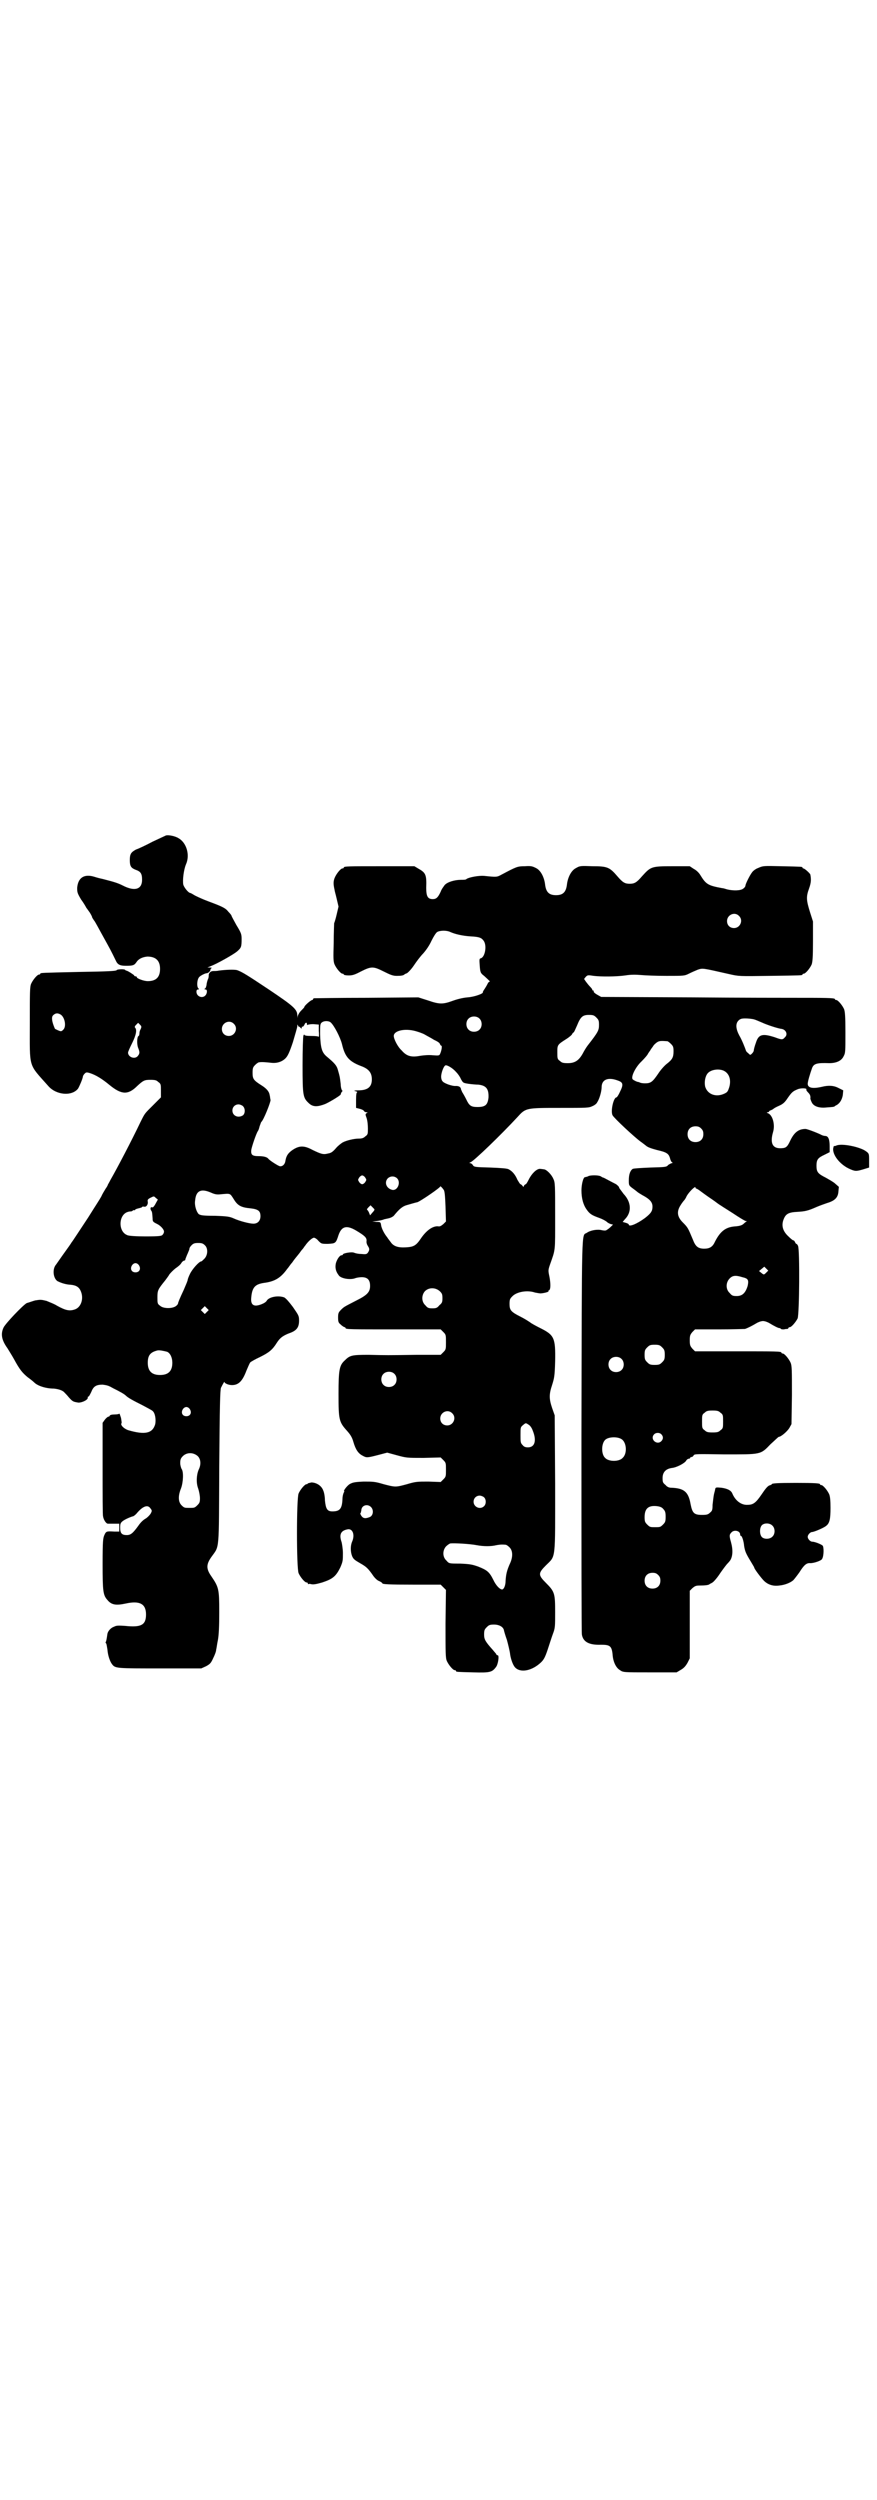 <?xml version="1.0" standalone="no"?>
<!DOCTYPE svg PUBLIC "-//W3C//DTD SVG 20010904//EN"
 "http://www.w3.org/TR/2001/REC-SVG-20010904/DTD/svg10.dtd">
<svg version="1.0" xmlns="http://www.w3.org/2000/svg"
 width="1000pt" height="2850pt" viewBox="0 0 1000 2850"
 preserveAspectRatio="xMidYMid meet">
<g transform="translate(0,2850) scale(0.5,-0.5)"
fill="#000000" stroke="none">
<path d="M378 3795 c-2 -1 -15 -7 -30 -14 -15 -8 -32 -16 -38 -18 -11 -6 -14
-10 -14 -24 0 -14 3 -18 13 -22 12 -4 15 -9 15 -23 0 -22 -17 -27 -44 -13 -12
6 -19 8 -46 15 -5 1 -13 3 -19 5 -23 7 -37 -2 -39 -25 0 -10 0 -12 9 -27 6 -8
11 -17 12 -19 1 -1 5 -7 8 -11 3 -5 5 -9 5 -10 0 -1 2 -4 4 -7 4 -5 6 -10 31
-55 9 -16 17 -33 19 -37 4 -9 9 -12 23 -12 16 0 19 1 24 8 5 8 14 12 25 13 19
0 29 -9 29 -28 0 -19 -9 -28 -28 -28 -9 0 -25 6 -25 9 0 1 -1 2 -3 2 -2 0 -3
1 -3 2 0 1 -15 11 -18 11 -1 0 -2 1 -3 2 -3 2 -19 1 -19 -1 -1 -2 -21 -3 -85
-4 -88 -2 -89 -2 -89 -4 0 -1 -1 -2 -3 -2 -4 0 -14 -12 -18 -21 -3 -7 -3 -19
-3 -90 0 -105 -4 -91 42 -143 18 -21 54 -24 68 -6 3 5 10 21 11 27 0 2 2 5 4
7 3 3 4 4 13 1 12 -4 26 -12 44 -27 27 -22 42 -23 63 -2 14 13 17 14 30 14 11
0 14 -1 18 -5 6 -4 6 -6 6 -20 l0 -15 -17 -17 c-21 -21 -19 -18 -30 -40 -19
-40 -53 -105 -68 -131 -3 -6 -6 -11 -6 -11 0 -1 -2 -5 -5 -9 -3 -5 -8 -13 -10
-18 -5 -9 -10 -16 -30 -48 -16 -24 -36 -55 -38 -57 -1 -2 -8 -12 -16 -23 -8
-11 -16 -23 -19 -27 -9 -10 -7 -31 3 -38 6 -3 16 -7 27 -8 17 -1 24 -6 28 -20
4 -15 -2 -31 -14 -36 -13 -5 -22 -3 -42 8 -6 4 -17 8 -24 11 -12 3 -14 3 -26
1 -7 -2 -15 -5 -19 -6 -9 -5 -49 -47 -53 -56 -7 -15 -4 -29 9 -47 3 -5 10 -16
15 -25 13 -24 19 -31 31 -41 7 -5 13 -10 15 -12 8 -8 27 -14 45 -14 10 -1 20
-4 24 -9 1 -1 6 -6 10 -11 9 -10 10 -10 22 -12 9 0 23 7 21 12 0 1 1 2 2 2 1
0 3 4 6 10 5 13 11 17 26 17 8 -1 13 -2 20 -6 5 -3 14 -7 19 -10 6 -3 12 -7
14 -9 5 -5 16 -11 38 -22 11 -6 21 -11 23 -13 6 -5 8 -20 6 -30 -6 -21 -23
-25 -61 -14 -10 3 -19 12 -16 16 1 0 0 6 -1 12 -2 6 -3 10 -4 10 0 -1 -5 -2
-11 -2 -6 0 -10 -1 -11 -3 0 -1 -1 -2 -3 -2 -1 0 -5 -3 -8 -7 l-5 -7 0 -104
c0 -58 0 -107 1 -109 1 -8 7 -17 11 -17 1 0 8 0 15 0 l11 0 0 -9 0 -9 -11 0
c-18 1 -19 1 -23 -8 -3 -7 -4 -12 -4 -66 0 -62 1 -71 11 -82 9 -11 19 -13 42
-8 32 7 46 -1 46 -25 0 -24 -11 -30 -48 -26 -15 1 -20 1 -25 -2 -7 -2 -14 -10
-15 -16 -2 -14 -3 -18 -4 -19 -1 0 0 -2 1 -3 1 -1 2 -8 3 -14 1 -14 6 -28 11
-34 7 -9 11 -9 110 -9 l93 0 11 5 c9 5 11 7 16 18 4 8 7 16 7 20 1 3 2 13 4
22 2 11 3 31 3 63 0 53 -1 57 -18 82 -12 17 -12 27 0 44 19 27 17 8 18 206 1
138 2 176 4 180 5 10 8 15 8 13 0 -3 9 -7 17 -7 15 0 24 9 33 33 4 9 7 17 9
19 1 1 11 7 22 12 20 10 28 16 38 32 7 11 13 16 28 22 18 6 23 14 23 29 0 11
-1 12 -14 31 -9 12 -16 20 -20 22 -14 5 -35 1 -40 -8 -1 -2 -5 -5 -10 -7 -19
-8 -27 -3 -25 15 2 23 9 30 29 33 24 3 38 11 53 32 3 3 7 10 11 14 6 9 10 13
17 22 2 3 5 7 7 9 2 2 4 6 6 8 6 9 16 18 20 18 2 0 7 -3 10 -7 7 -7 7 -7 22
-7 17 1 18 1 24 20 7 20 18 23 39 11 22 -13 25 -17 25 -24 -1 -4 1 -9 3 -12 4
-6 4 -9 0 -15 -3 -4 -5 -4 -16 -3 -7 0 -14 2 -16 3 -5 2 -24 -1 -25 -4 0 -1
-1 -2 -3 -2 -4 0 -10 -8 -13 -18 -2 -9 -1 -18 6 -27 4 -8 27 -12 39 -7 3 1 9
2 14 2 13 0 19 -6 19 -20 0 -14 -7 -21 -31 -33 -27 -14 -28 -14 -35 -21 -6 -6
-7 -8 -7 -18 0 -10 1 -12 6 -16 4 -4 8 -6 9 -6 1 0 2 -1 2 -2 0 -3 12 -3 114
-3 l103 0 6 -6 c6 -6 6 -7 6 -23 0 -16 0 -17 -6 -23 l-6 -6 -54 0 c-70 -1 -68
-1 -110 0 -39 0 -43 -1 -55 -13 -12 -11 -14 -21 -14 -76 0 -60 1 -64 20 -85 7
-8 11 -14 14 -25 5 -17 11 -26 21 -31 9 -5 10 -5 37 2 l19 5 22 -6 c22 -6 23
-6 61 -6 l39 1 6 -6 c6 -6 6 -7 6 -22 0 -15 0 -16 -6 -22 l-6 -6 -28 1 c-25 0
-29 0 -49 -6 -26 -7 -26 -7 -53 0 -20 6 -24 6 -46 6 -21 -1 -25 -2 -32 -6 -6
-4 -15 -16 -12 -16 1 0 0 -1 -1 -3 -1 -2 -3 -8 -3 -15 -1 -22 -6 -28 -23 -28
-12 0 -15 6 -17 25 0 9 -2 19 -4 23 -4 11 -16 18 -27 18 -4 -1 -8 -2 -8 -2 0
-1 -1 -2 -3 -2 -4 0 -14 -12 -18 -21 -5 -11 -5 -171 0 -182 4 -9 14 -21 18
-21 2 0 3 -1 3 -2 0 -2 1 -2 1 -2 1 1 4 1 7 0 5 -1 11 0 25 4 24 8 31 14 41
34 6 14 6 16 6 33 0 9 -2 21 -3 25 -6 17 -2 26 13 29 12 3 18 -12 11 -28 -4
-9 -4 -23 0 -33 3 -7 6 -9 18 -16 14 -8 18 -11 31 -30 3 -4 9 -10 13 -11 4 -2
7 -4 7 -5 0 -2 13 -3 72 -3 l61 0 6 -6 6 -6 -1 -77 c0 -67 0 -78 3 -85 4 -9
14 -21 18 -21 2 0 3 -1 3 -2 0 -2 1 -2 39 -3 38 -1 43 0 52 12 5 6 8 27 4 27
-2 0 -3 1 -3 2 0 1 -4 5 -8 10 -17 19 -20 24 -20 35 0 10 1 12 6 17 5 5 7 6
17 6 11 0 20 -5 22 -12 0 -1 3 -12 7 -23 3 -11 6 -24 7 -30 1 -11 6 -26 11
-32 12 -14 39 -9 60 11 6 6 9 11 15 29 4 12 9 28 12 36 5 13 5 17 5 49 0 43
-1 47 -21 67 -18 18 -18 22 0 40 23 23 21 8 21 187 l-1 155 -6 17 c-7 21 -7
31 0 52 5 16 6 20 7 54 1 54 -2 60 -34 76 -10 5 -21 11 -23 13 -3 2 -12 8 -22
13 -22 11 -25 15 -25 29 0 10 1 12 6 17 10 11 35 15 52 9 5 -1 11 -2 13 -2 11
1 19 4 18 5 -1 1 0 2 1 2 4 2 4 15 1 31 -3 14 -3 15 1 27 13 37 12 28 12 111
0 70 0 77 -4 85 -4 10 -16 22 -22 22 -1 0 -6 1 -9 1 -7 0 -18 -10 -25 -24 -3
-6 -6 -11 -7 -11 -1 0 -3 -2 -4 -3 -1 -4 -1 -4 -4 0 -1 1 -3 3 -4 3 -1 0 -4 5
-7 10 -5 12 -12 20 -20 24 -3 2 -17 3 -42 4 -35 1 -37 1 -40 6 -1 2 -4 4 -6 4
-2 0 -2 1 1 2 8 3 71 64 107 103 19 21 19 21 98 21 61 0 65 0 73 4 5 2 10 6
11 9 5 7 10 25 10 34 0 18 15 24 38 15 11 -4 12 -9 4 -25 -3 -7 -7 -13 -8 -13
-7 0 -14 -32 -9 -41 4 -7 49 -49 64 -60 3 -2 8 -6 12 -9 4 -4 14 -7 25 -10 22
-5 27 -8 30 -19 1 -4 3 -9 5 -9 1 -1 1 -2 -1 -2 -1 0 -5 -2 -8 -4 -4 -5 -6 -5
-41 -6 -23 -1 -38 -2 -40 -3 -6 -4 -9 -13 -9 -26 0 -12 0 -12 11 -20 4 -3 8
-6 9 -7 1 -1 6 -4 11 -7 17 -9 23 -16 23 -26 0 -10 -3 -15 -17 -26 -19 -14
-37 -21 -37 -15 0 1 -3 3 -7 4 l-7 2 5 6 c16 16 15 39 -3 58 -5 7 -10 13 -10
14 0 2 -3 5 -7 8 -14 7 -28 15 -29 15 -1 0 -3 1 -6 3 -5 3 -25 3 -29 0 -2 -1
-3 -1 -7 -2 -4 0 -8 -17 -8 -30 0 -18 4 -33 12 -44 7 -10 12 -13 29 -19 8 -3
15 -7 17 -9 2 -2 6 -4 9 -5 l5 -1 -5 -5 c-3 -3 -7 -6 -9 -7 -2 -2 -5 -2 -11
-1 -10 3 -27 0 -35 -6 -12 -7 -11 24 -12 -462 0 -246 0 -451 1 -454 3 -17 17
-24 44 -23 20 0 24 -3 26 -22 1 -17 8 -31 17 -36 7 -5 8 -5 68 -5 l61 0 10 6
c7 4 11 9 15 16 l5 10 0 77 0 77 6 6 c6 5 8 6 17 6 12 0 20 1 22 3 1 1 4 2 7
4 3 2 11 11 18 22 7 10 14 19 15 20 0 0 4 4 7 8 6 9 7 24 2 42 -4 14 -4 17 1
22 6 7 20 4 20 -5 0 -2 1 -3 2 -3 2 0 6 -11 7 -23 2 -12 4 -17 15 -35 4 -7 8
-13 8 -14 0 -3 16 -24 22 -30 9 -9 21 -13 35 -11 12 1 25 6 32 12 2 2 9 11 14
18 10 16 16 22 25 21 9 0 26 6 27 10 4 7 4 27 1 30 -3 3 -18 9 -24 9 -4 0 -10
6 -10 11 0 5 6 11 10 11 4 0 26 9 32 14 8 6 10 16 10 41 0 17 -1 26 -3 31 -4
9 -14 21 -18 21 -2 0 -3 1 -3 2 0 2 -10 3 -55 3 -43 0 -55 -1 -55 -3 0 -1 -3
-2 -6 -3 -4 -2 -9 -8 -17 -20 -13 -19 -19 -24 -32 -24 -14 -1 -28 9 -35 26 -3
7 -11 11 -25 13 -12 1 -13 1 -14 -3 0 -2 -2 -8 -3 -13 -1 -5 -2 -15 -3 -23 0
-12 -1 -14 -6 -18 -4 -4 -7 -5 -18 -5 -18 0 -22 4 -26 24 -5 29 -15 37 -45 38
-4 0 -9 2 -12 6 -6 5 -7 6 -7 16 0 13 7 21 21 23 11 1 30 11 33 17 1 2 4 4 5
4 2 0 4 1 4 2 0 1 1 2 3 2 2 0 4 2 5 4 2 3 7 3 69 2 85 0 83 -1 106 23 10 9
18 17 19 17 5 0 19 12 24 20 l5 9 1 66 c0 57 0 67 -3 74 -4 9 -14 21 -18 21
-2 0 -3 1 -3 2 0 3 -12 3 -104 3 l-93 0 -6 6 c-5 6 -6 8 -6 19 0 11 1 13 6 19
l6 6 55 0 c30 0 57 1 59 1 6 2 16 7 26 13 5 3 11 5 15 5 4 0 10 -2 15 -5 8 -5
21 -12 23 -11 1 0 2 -1 3 -2 1 -1 4 -1 7 -1 3 1 6 1 8 1 1 1 2 1 2 2 0 1 1 2
3 2 4 0 14 12 18 20 4 11 5 156 1 165 -1 3 -3 5 -4 5 -1 0 -2 2 -3 4 -1 2 -2
4 -4 4 -1 0 -6 4 -11 9 -12 11 -16 23 -12 36 5 15 11 19 33 20 16 1 23 2 43
11 7 3 18 7 24 9 17 5 25 12 26 26 l1 11 -8 7 c-4 4 -15 10 -22 14 -18 9 -21
13 -21 27 0 14 3 18 18 25 l12 6 0 14 c0 15 -3 23 -10 23 -2 0 -6 1 -8 2 -7 4
-33 14 -37 14 -16 0 -26 -8 -35 -27 -7 -15 -10 -17 -23 -17 -18 0 -23 13 -16
37 5 17 -1 39 -12 43 -3 1 -3 2 0 2 1 0 3 1 3 2 0 1 2 2 5 3 2 1 4 2 5 3 1 1
6 4 13 7 9 4 13 8 19 17 9 13 12 16 22 20 8 4 23 3 21 0 -1 -1 1 -4 4 -7 4 -4
6 -8 5 -14 0 0 1 -4 3 -8 4 -9 16 -14 34 -12 13 1 17 1 19 3 1 1 3 2 5 3 6 4
11 11 13 22 l1 11 -10 5 c-11 6 -23 7 -39 3 -22 -5 -32 -2 -32 7 0 5 5 22 10
36 4 10 11 12 39 11 16 0 28 5 33 16 4 7 4 11 4 54 0 37 -1 47 -3 53 -4 9 -14
21 -18 21 -2 0 -3 1 -3 2 0 3 -22 3 -100 3 -10 0 -112 0 -226 1 l-207 1 -9 5
c-5 3 -9 6 -8 8 0 1 -1 2 -2 2 -2 0 -2 1 -1 1 0 1 -2 4 -5 7 -3 3 -7 8 -10 12
l-4 6 4 5 c4 4 5 4 18 2 17 -2 50 -2 72 1 12 2 23 2 35 1 10 -1 36 -2 59 -2
40 0 41 0 51 5 6 3 15 7 20 9 12 4 10 4 72 -10 22 -5 22 -5 92 -4 73 1 75 1
75 3 0 1 1 2 3 2 4 0 14 12 18 21 2 6 3 16 3 53 l0 45 -7 22 c-8 26 -9 34 -2
53 5 14 5 21 3 32 -1 3 -13 14 -16 14 -1 0 -2 1 -2 2 0 2 -1 2 -48 3 -41 1
-42 1 -53 -4 -6 -2 -12 -7 -14 -10 -6 -8 -15 -27 -15 -30 0 -2 -2 -5 -5 -7 -6
-5 -23 -5 -36 -2 -4 1 -9 3 -12 3 -33 6 -37 9 -50 30 -3 5 -9 11 -15 14 l-9 6
-40 0 c-48 0 -49 -1 -69 -23 -12 -14 -17 -17 -28 -17 -11 0 -16 3 -28 17 -18
21 -23 23 -57 23 -26 1 -29 1 -37 -4 -11 -5 -19 -21 -21 -37 -2 -18 -9 -25
-25 -25 -16 0 -23 7 -25 25 -2 16 -10 32 -21 37 -8 4 -11 5 -25 4 -17 0 -19
-1 -53 -19 -11 -6 -11 -6 -40 -3 -12 1 -34 -3 -40 -7 -1 -2 -7 -2 -13 -2 -14
0 -31 -5 -37 -12 -2 -3 -7 -9 -9 -15 -6 -13 -10 -17 -18 -17 -12 0 -15 7 -15
26 1 29 -1 34 -17 43 l-10 6 -75 0 c-75 0 -86 0 -86 -3 0 -1 -1 -2 -3 -2 -4 0
-14 -12 -18 -22 -3 -8 -3 -14 0 -27 0 -2 3 -12 5 -21 l4 -17 -4 -17 c-2 -9 -5
-19 -6 -21 0 -2 -1 -22 -1 -45 -1 -34 -1 -42 2 -49 4 -9 14 -21 18 -21 2 0 3
-1 3 -2 0 -1 5 -2 11 -2 8 0 13 1 28 9 24 12 28 12 52 0 16 -8 21 -10 30 -10
10 0 15 1 17 3 1 1 3 2 6 3 3 2 10 9 16 18 6 9 15 21 21 27 7 8 14 18 19 29 5
10 10 18 13 20 7 4 22 4 30 0 11 -5 29 -9 47 -10 19 -1 24 -3 29 -10 8 -11 3
-38 -7 -40 -3 -1 -3 -3 -2 -16 1 -16 2 -18 10 -24 12 -11 14 -13 13 -13 -1 0
-4 -2 -5 -5 -2 -4 -5 -9 -7 -12 -3 -4 -4 -7 -4 -7 3 -3 -19 -11 -35 -12 -11
-1 -23 -4 -34 -8 -22 -8 -30 -8 -56 1 l-22 7 -117 -1 c-65 0 -119 -1 -120 -1
-2 0 -3 -1 -3 -2 0 -1 -1 -2 -2 -2 -3 0 -18 -13 -18 -16 0 -1 -3 -4 -7 -8 -4
-4 -7 -9 -8 -13 0 -5 0 -5 -1 2 0 14 -10 22 -65 59 -51 34 -61 40 -72 44 -7 2
-27 1 -42 -1 -4 -1 -10 -1 -13 -1 -6 0 -10 -5 -10 -9 0 -2 0 -7 -2 -10 -1 -3
-3 -9 -3 -13 -1 -4 -2 -8 -4 -8 -1 -1 -1 -2 2 -2 4 0 4 -9 -1 -14 -7 -7 -20
-2 -20 9 0 3 1 5 4 5 2 0 2 1 1 2 -5 3 -4 22 2 27 3 3 13 8 16 8 4 0 9 5 9 8
0 2 1 3 3 4 1 0 -1 1 -4 1 l-6 0 7 3 c14 5 53 27 61 34 9 8 10 10 10 28 0 11
-1 14 -12 32 -6 11 -11 20 -11 21 0 1 -3 5 -7 9 -7 9 -14 12 -46 24 -11 4 -24
10 -30 13 -5 3 -10 6 -11 6 -4 0 -14 12 -16 19 -2 10 1 34 6 46 10 22 1 50
-17 60 -8 5 -24 8 -29 6z m1307 -183 c11 -10 3 -28 -11 -28 -9 0 -16 6 -16 16
0 14 17 22 27 12z m-1547 -225 c10 -6 14 -28 6 -35 -4 -4 -5 -4 -12 -1 -4 2
-7 3 -7 4 -7 16 -8 26 -4 30 5 5 10 6 17 2z m1222 -7 c5 -5 6 -7 6 -16 0 -13
-1 -16 -26 -48 -3 -4 -8 -12 -11 -18 -9 -16 -18 -22 -34 -22 -11 0 -14 1 -18
5 -6 4 -6 6 -6 20 0 17 0 17 22 31 6 4 12 9 12 11 1 1 2 3 3 3 1 0 4 7 8 16 8
20 13 24 27 24 10 0 12 -1 17 -6z m-267 -2 c7 -6 7 -19 1 -25 -6 -7 -19 -7
-25 -1 -7 6 -7 19 -1 25 6 7 19 7 25 1z m626 -2 c4 -1 13 -5 20 -8 11 -5 35
-13 44 -14 10 -2 14 -13 7 -19 -5 -6 -7 -6 -23 0 -28 9 -37 7 -43 -12 -3 -8
-5 -16 -5 -18 0 -2 -2 -5 -4 -7 -4 -4 -4 -4 -9 1 -3 2 -5 5 -5 6 -2 6 -9 24
-15 34 -8 15 -9 27 -2 34 4 4 7 5 16 5 6 0 15 -1 19 -2z m-965 -7 c8 -7 22
-34 26 -50 7 -30 17 -40 47 -51 14 -6 21 -14 21 -29 0 -17 -9 -25 -31 -25 -10
0 -11 -1 -6 -2 3 -1 5 -2 4 -2 -2 0 -3 -5 -3 -18 l0 -18 8 -2 c4 -1 9 -3 10
-5 1 -2 4 -3 6 -3 3 0 3 0 0 -2 -3 -2 -3 -3 0 -11 2 -6 3 -16 3 -24 0 -12 0
-14 -6 -18 -4 -4 -8 -5 -15 -5 -10 0 -28 -4 -37 -9 -3 -2 -10 -7 -15 -13 -7
-8 -11 -11 -18 -12 -11 -3 -16 -1 -35 8 -20 11 -31 10 -46 0 -10 -7 -14 -13
-16 -24 -1 -9 -7 -14 -13 -13 -4 1 -23 13 -26 17 -3 4 -11 6 -22 6 -15 0 -18
3 -17 14 1 7 11 37 15 43 1 1 3 6 4 11 2 5 3 9 4 10 5 4 21 44 21 50 -1 3 -1
8 -2 11 -1 8 -7 15 -18 22 -19 12 -21 15 -21 29 0 11 1 13 6 18 3 3 7 6 9 6 7
1 16 0 26 -1 14 -2 26 2 34 10 5 5 9 13 17 37 5 17 10 34 10 36 0 5 0 5 2 1 1
-2 2 -3 2 -2 0 1 1 0 3 -2 3 -3 3 -3 3 0 0 2 1 3 2 2 1 0 2 1 4 4 2 6 6 7 6 2
0 -2 1 -3 1 -2 1 1 7 2 13 2 l13 -1 0 -15 c1 -9 0 -15 0 -13 -1 1 -6 2 -17 2
-11 0 -16 1 -16 3 0 1 -1 0 -2 -2 -1 -2 -2 -33 -2 -67 0 -72 1 -75 15 -88 9
-8 19 -8 37 -1 13 6 37 21 35 22 0 1 1 3 2 5 2 2 3 3 1 4 -1 1 -3 7 -3 14 -2
17 -2 17 -6 31 -3 12 -8 17 -27 33 -10 9 -13 19 -14 50 0 19 0 23 3 26 5 5 16
5 21 1z m-221 -3 c11 -10 3 -28 -11 -28 -9 0 -16 6 -16 16 0 14 17 22 27 12z
m-212 -12 c-2 -3 -3 -7 -3 -10 0 -3 -1 -6 -2 -6 -4 -2 -4 -20 -1 -27 4 -10 4
-13 -1 -19 -7 -8 -22 -2 -22 8 0 2 4 11 9 21 9 18 12 31 7 36 -1 1 -1 3 2 6
l5 5 4 -4 c4 -4 4 -5 2 -10z m627 -5 c7 -2 16 -5 21 -8 5 -3 15 -8 21 -12 7
-3 13 -7 13 -9 1 -2 2 -4 3 -4 3 0 1 -11 -2 -18 -2 -5 -3 -5 -17 -4 -9 1 -20
0 -27 -1 -21 -4 -32 -2 -44 12 -9 8 -18 26 -18 33 0 12 25 18 50 11z m574 -23
c1 0 5 -3 8 -6 5 -5 6 -7 6 -17 0 -14 -3 -19 -16 -29 -5 -4 -14 -14 -19 -22
-13 -19 -17 -22 -30 -22 -6 0 -11 1 -12 2 -1 0 -2 1 -3 1 -3 0 -11 4 -13 6 -5
5 6 28 20 41 7 7 14 15 15 18 2 3 4 6 5 7 0 1 3 5 6 9 2 4 7 8 10 10 5 3 9 3
23 2z m-482 -70 c4 -4 9 -11 11 -16 5 -9 5 -9 17 -11 7 -1 18 -2 23 -2 18 -2
24 -10 23 -30 -2 -16 -7 -21 -25 -21 -15 0 -19 3 -26 18 -3 6 -7 13 -9 16 -1
3 -3 6 -3 8 -1 4 -5 6 -11 6 -8 -1 -28 6 -31 11 -2 2 -3 7 -3 10 0 9 6 25 10
26 4 1 16 -6 24 -15z m610 3 c13 -6 18 -21 13 -38 -3 -9 -4 -11 -10 -14 -20
-10 -40 -2 -45 16 -2 10 0 23 6 30 7 8 24 11 36 6z m-1096 -81 c6 -6 5 -17 0
-21 -11 -7 -24 -1 -24 11 0 8 6 14 14 14 3 0 8 -2 10 -4z m1045 -51 c4 -4 5
-7 5 -13 0 -11 -7 -18 -18 -18 -11 0 -18 7 -18 18 0 11 7 18 18 18 6 0 9 -1
13 -5z m-766 -112 c3 -5 3 -5 0 -10 -2 -3 -5 -5 -7 -5 -2 0 -5 2 -7 5 -3 5 -3
5 0 10 2 3 5 5 7 5 2 0 5 -2 7 -5z m72 -1 c10 -9 2 -29 -10 -27 -14 3 -19 17
-11 26 6 6 15 6 21 1z m107 -27 c2 -3 3 -12 4 -38 l1 -34 -6 -6 c-5 -4 -8 -6
-12 -5 -12 1 -26 -9 -38 -26 -12 -18 -17 -21 -36 -22 -18 -1 -28 3 -34 12 -3
4 -7 9 -8 11 -6 7 -13 20 -14 28 -1 7 -2 7 -11 7 l-9 1 10 1 c6 1 13 2 17 4 4
1 10 2 13 3 3 1 7 3 9 5 13 16 20 22 32 25 7 2 17 5 22 6 8 3 52 33 52 36 0 1
3 -1 8 -8z m576 3 c1 0 6 -3 11 -7 4 -3 15 -11 24 -17 9 -6 16 -12 17 -12 1
-1 2 -2 3 -2 1 -1 14 -9 28 -18 15 -10 28 -18 30 -18 3 0 3 -1 1 -1 -1 -1 -4
-3 -7 -6 -4 -3 -8 -4 -16 -5 -23 -1 -36 -10 -49 -36 -5 -11 -12 -15 -24 -15
-14 0 -20 5 -26 21 -11 26 -11 27 -23 39 -13 13 -14 25 -5 39 3 5 7 10 8 11 1
1 4 5 6 10 5 9 19 23 20 20 0 -2 1 -3 2 -3z m-1105 -10 c7 -3 12 -4 20 -3 23
2 21 3 30 -11 9 -15 17 -19 38 -21 18 -2 23 -6 23 -18 0 -10 -6 -17 -16 -17
-9 0 -32 6 -45 12 -9 4 -14 5 -43 6 -27 0 -33 1 -37 4 -5 5 -10 20 -8 31 2 23
14 28 38 17z m-128 -24 c-3 -6 -6 -9 -7 -9 -4 2 -6 -1 -4 -6 3 -4 3 -5 4 -19
0 -7 1 -8 9 -12 9 -4 17 -13 17 -18 0 -2 -1 -5 -3 -7 -2 -3 -6 -4 -39 -4 -20
0 -39 1 -42 3 -21 8 -20 47 2 53 3 1 6 1 7 1 1 0 3 1 4 2 1 1 3 1 4 1 0 -1 1
-1 1 0 0 2 4 3 8 4 4 1 8 2 8 3 0 1 2 1 4 1 5 -2 10 4 9 11 -1 4 0 6 6 9 8 4
8 4 12 0 l5 -4 -5 -9z m499 -14 c0 -1 -2 -4 -5 -7 l-5 -6 -2 5 c-1 3 -3 6 -4
7 -2 1 -1 3 2 6 l5 5 4 -4 c3 -3 5 -5 5 -6z m-387 -81 c8 -7 7 -23 -1 -31 -3
-3 -6 -6 -7 -6 -5 0 -21 -18 -26 -29 -3 -6 -5 -12 -5 -13 0 -2 -3 -9 -9 -23
-9 -19 -13 -29 -13 -31 0 -1 -2 -4 -5 -6 -8 -6 -29 -6 -36 1 -6 4 -6 6 -6 19
0 16 1 18 18 39 2 3 7 9 9 13 3 4 9 10 14 14 6 4 12 9 14 13 2 3 5 5 7 5 1 0
2 2 2 4 1 2 3 8 5 12 2 5 4 9 4 11 0 2 2 5 5 8 4 4 7 5 15 5 8 0 11 -1 15 -5z
m-150 -46 c5 -8 1 -16 -8 -16 -9 0 -13 8 -8 16 2 3 5 5 8 5 3 0 6 -2 8 -5z
m1431 -16 c-6 -6 -6 -6 -12 -1 l-5 4 6 5 6 5 5 -5 4 -4 -4 -4z m-55 -11 c13
-3 15 -6 12 -20 -5 -16 -12 -23 -25 -23 -9 0 -11 1 -16 7 -9 8 -9 23 -1 32 7
8 14 9 30 4z m-690 -32 c5 -5 6 -7 6 -16 0 -9 -1 -11 -7 -16 -5 -6 -7 -7 -16
-7 -9 0 -11 1 -16 7 -9 8 -9 23 -1 32 9 9 24 9 34 0z m-531 -47 l-5 -5 -4 4
-5 5 4 4 5 5 4 -4 5 -5 -4 -4z m1038 -81 c5 -5 6 -7 6 -17 0 -10 -1 -12 -6
-17 -5 -5 -7 -6 -17 -6 -10 0 -12 1 -17 6 -5 5 -6 7 -6 17 0 10 1 12 6 17 5 5
7 6 17 6 10 0 12 -1 17 -6z m-1129 -10 c7 -3 12 -13 12 -25 0 -19 -9 -28 -28
-28 -19 0 -28 9 -28 28 0 17 6 24 22 28 5 1 14 -1 22 -3z m1036 -16 c7 -6 7
-19 1 -25 -6 -7 -19 -7 -25 -1 -7 6 -7 19 -1 25 6 7 19 7 25 1z m-518 -34 c7
-6 7 -19 1 -25 -6 -7 -19 -7 -25 -1 -7 6 -7 19 -1 25 6 7 19 7 25 1z m-466
-81 c5 -8 1 -16 -8 -16 -9 0 -13 8 -8 16 2 3 5 5 8 5 3 0 6 -2 8 -5z m1210 -8
c6 -4 6 -6 6 -20 0 -14 0 -16 -6 -20 -4 -4 -7 -5 -18 -5 -11 0 -14 1 -18 5 -6
4 -6 6 -6 20 0 14 0 16 6 20 4 4 7 5 18 5 11 0 14 -1 18 -5z m-612 -1 c11 -10
3 -28 -11 -28 -9 0 -16 6 -16 16 0 14 17 22 27 12z m184 -40 c9 -22 5 -38 -11
-38 -5 0 -9 1 -12 5 -5 5 -5 7 -5 23 0 18 0 18 6 23 6 5 6 5 12 1 4 -2 8 -8
10 -14z m293 -8 c5 -5 5 -11 0 -16 -10 -10 -27 5 -16 16 4 4 12 4 16 0z m-91
-11 c12 -7 14 -33 3 -43 -8 -9 -32 -9 -40 0 -9 8 -9 32 0 41 7 7 27 8 37 2z
m-966 -39 c7 -7 8 -19 2 -31 -5 -12 -6 -30 -1 -43 2 -6 4 -16 4 -22 0 -9 -1
-11 -6 -16 -6 -6 -7 -6 -18 -6 -11 0 -12 0 -18 6 -8 8 -8 22 -1 39 5 14 6 38
1 44 -1 2 -3 8 -3 13 0 8 1 11 6 16 9 9 24 9 34 0z m653 -94 c5 -5 5 -15 0
-20 -9 -9 -24 -2 -24 10 0 8 6 14 14 14 3 0 8 -2 10 -4z m-258 -22 c7 -7 5
-20 -3 -23 -10 -4 -15 -3 -19 3 -2 3 -3 6 -2 6 1 0 1 3 2 6 0 12 14 16 22 8z
m667 -5 c4 -4 5 -8 5 -17 0 -11 -1 -13 -6 -18 -6 -6 -7 -6 -18 -6 -11 0 -12 0
-18 6 -5 5 -6 7 -6 17 0 20 9 27 28 25 8 -1 12 -3 15 -7z m-1170 2 c4 -5 4 -6
0 -13 -3 -4 -8 -9 -12 -11 -5 -3 -11 -9 -15 -15 -13 -18 -18 -22 -27 -22 -11
0 -15 4 -15 17 0 9 1 11 6 15 5 4 19 10 24 11 2 1 6 4 9 8 13 15 24 19 30 10z
m1418 -39 c7 -6 7 -19 1 -25 -6 -7 -20 -7 -25 -1 -5 6 -5 20 0 26 5 6 18 6 24
0z m-674 -45 c16 -3 33 -3 45 0 6 1 11 2 21 1 2 0 6 -3 9 -6 8 -8 8 -23 0 -39
-6 -14 -8 -22 -9 -37 0 -11 -4 -20 -8 -20 -5 0 -14 9 -20 22 -9 18 -14 22 -34
30 -14 5 -19 6 -42 7 -25 0 -25 0 -31 7 -9 8 -9 23 -1 32 3 3 7 6 10 7 9 1 45
-1 60 -4z m414 -68 c4 -4 5 -7 5 -13 0 -11 -7 -18 -18 -18 -11 0 -18 7 -18 18
0 11 7 18 18 18 6 0 9 -1 13 -5z"/>
<path d="M1907 3088 c-2 -1 -4 -1 -5 -1 -1 0 -1 -2 -2 -6 -1 -15 15 -35 35
-45 15 -7 17 -7 34 -2 l13 4 0 16 c0 15 0 16 -7 21 -13 10 -56 19 -68 13z"/>
</g>
</svg>
